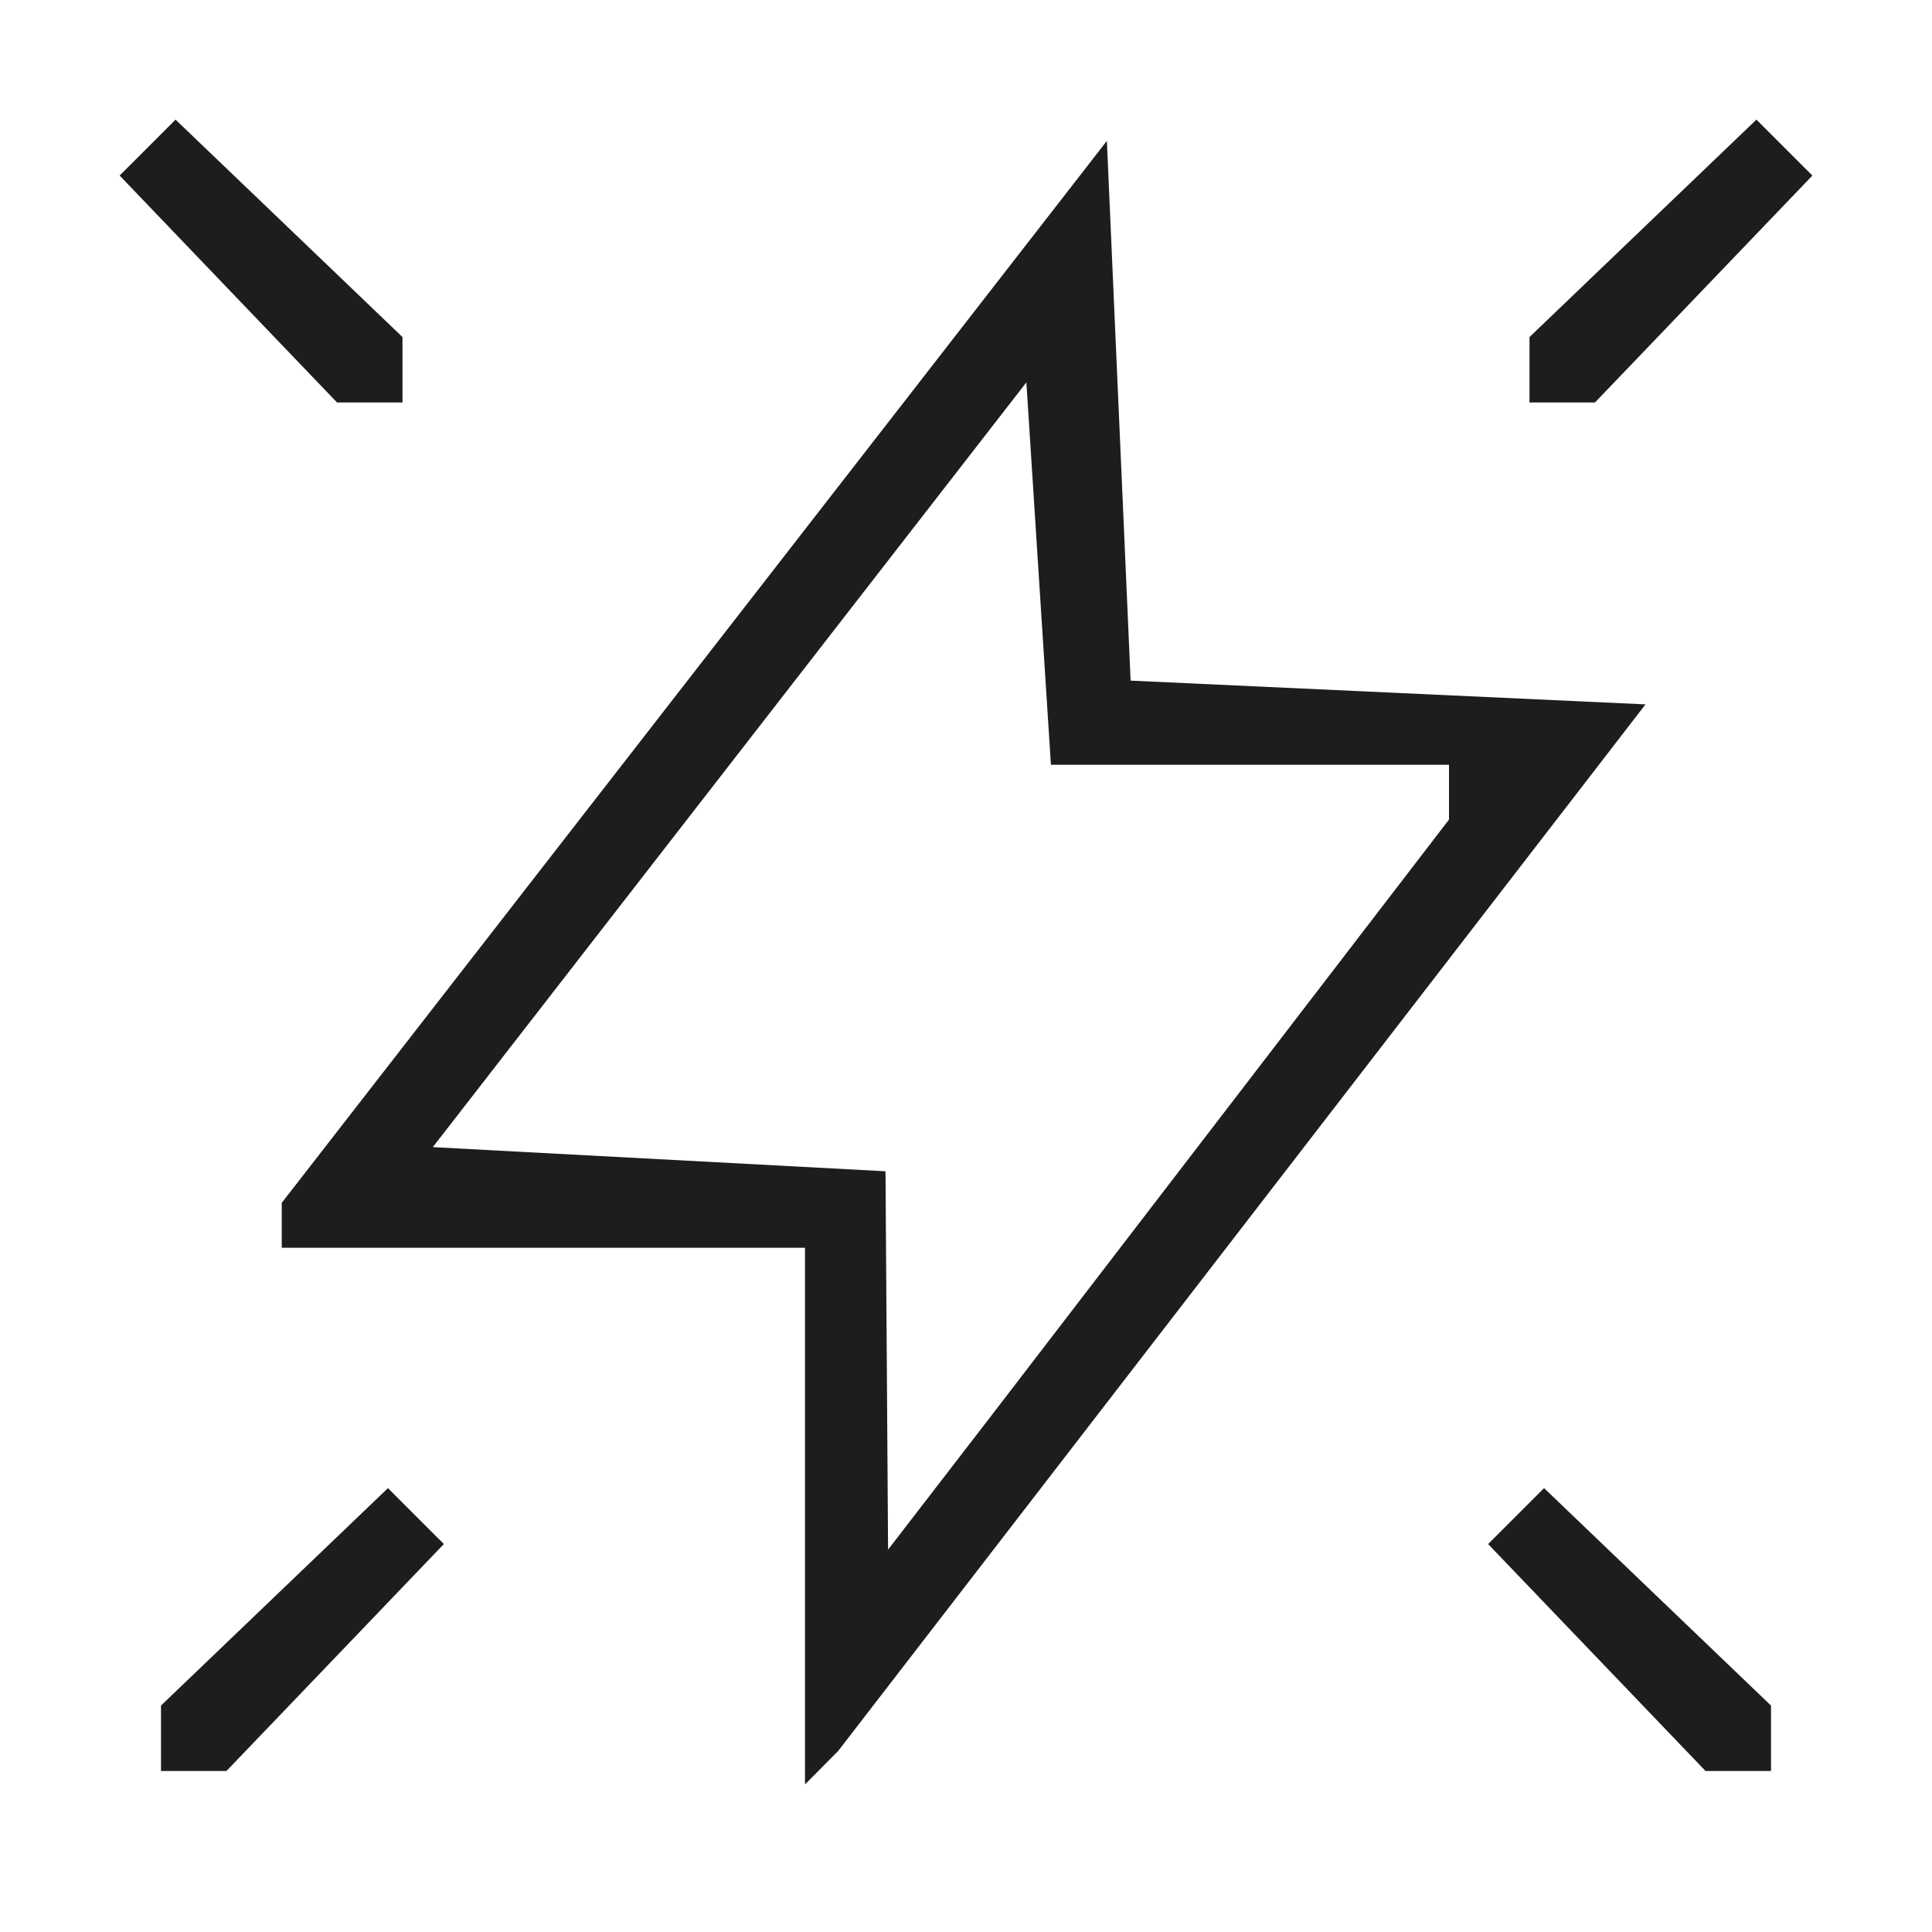 <?xml version="1.0" encoding="UTF-8" standalone="no"?>
<!-- Created with Inkscape (http://www.inkscape.org/) -->

<svg
   version="1.1"
   id="svg1"
   width="48"
   height="48"
   viewBox="0 0 48 48"
   xmlns="http://www.w3.org/2000/svg"
   xmlns:svg="http://www.w3.org/2000/svg">
  <defs
     id="defs1" />
  <g
     id="g1">
    <path
       style="fill:#1d1d1d"
       d="M 4,43.187 V 42.374 L 6.819,39.673 9.639,36.972 10.333,37.667 11.028,38.361 8.327,41.181 5.626,44 H 4.813 4 Z M 20,37.667 V 31 H 13.5 7 L 7,30.442 7,29.884 17.25,16.692 27.5,3.5 l 0.295,6.705 0.295,6.705 6.396,0.295 L 40.882,17.5 30.854,30.5 20.826,43.5 20.413,43.917 20,44.333 Z M 30.25,27.851 36,20.362 V 19.681 19 H 31.055 L 26.11,19 25.805,14.25 25.5,9.5 18.126,19 10.753,28.5 16.376,28.8 22,29.1 22.032,33.8 22.064,38.5 23.282,36.92 24.5,35.34 Z m 9.423,13.33 -2.701,-2.819 0.695,-0.695 0.695,-0.695 2.819,2.701 L 44,42.374 V 43.187 44 H 43.187 42.374 Z M 5.673,7.181 2.972,4.361 3.667,3.667 4.361,2.972 7.181,5.673 10,8.374 V 9.187 10 H 9.187 8.374 Z M 38,9.187 V 8.374 l 2.819,-2.701 2.819,-2.701 0.695,0.695 0.695,0.695 L 42.327,7.181 39.626,10 H 38.813 38 Z"
       id="path1" />
  </g>
</svg>
